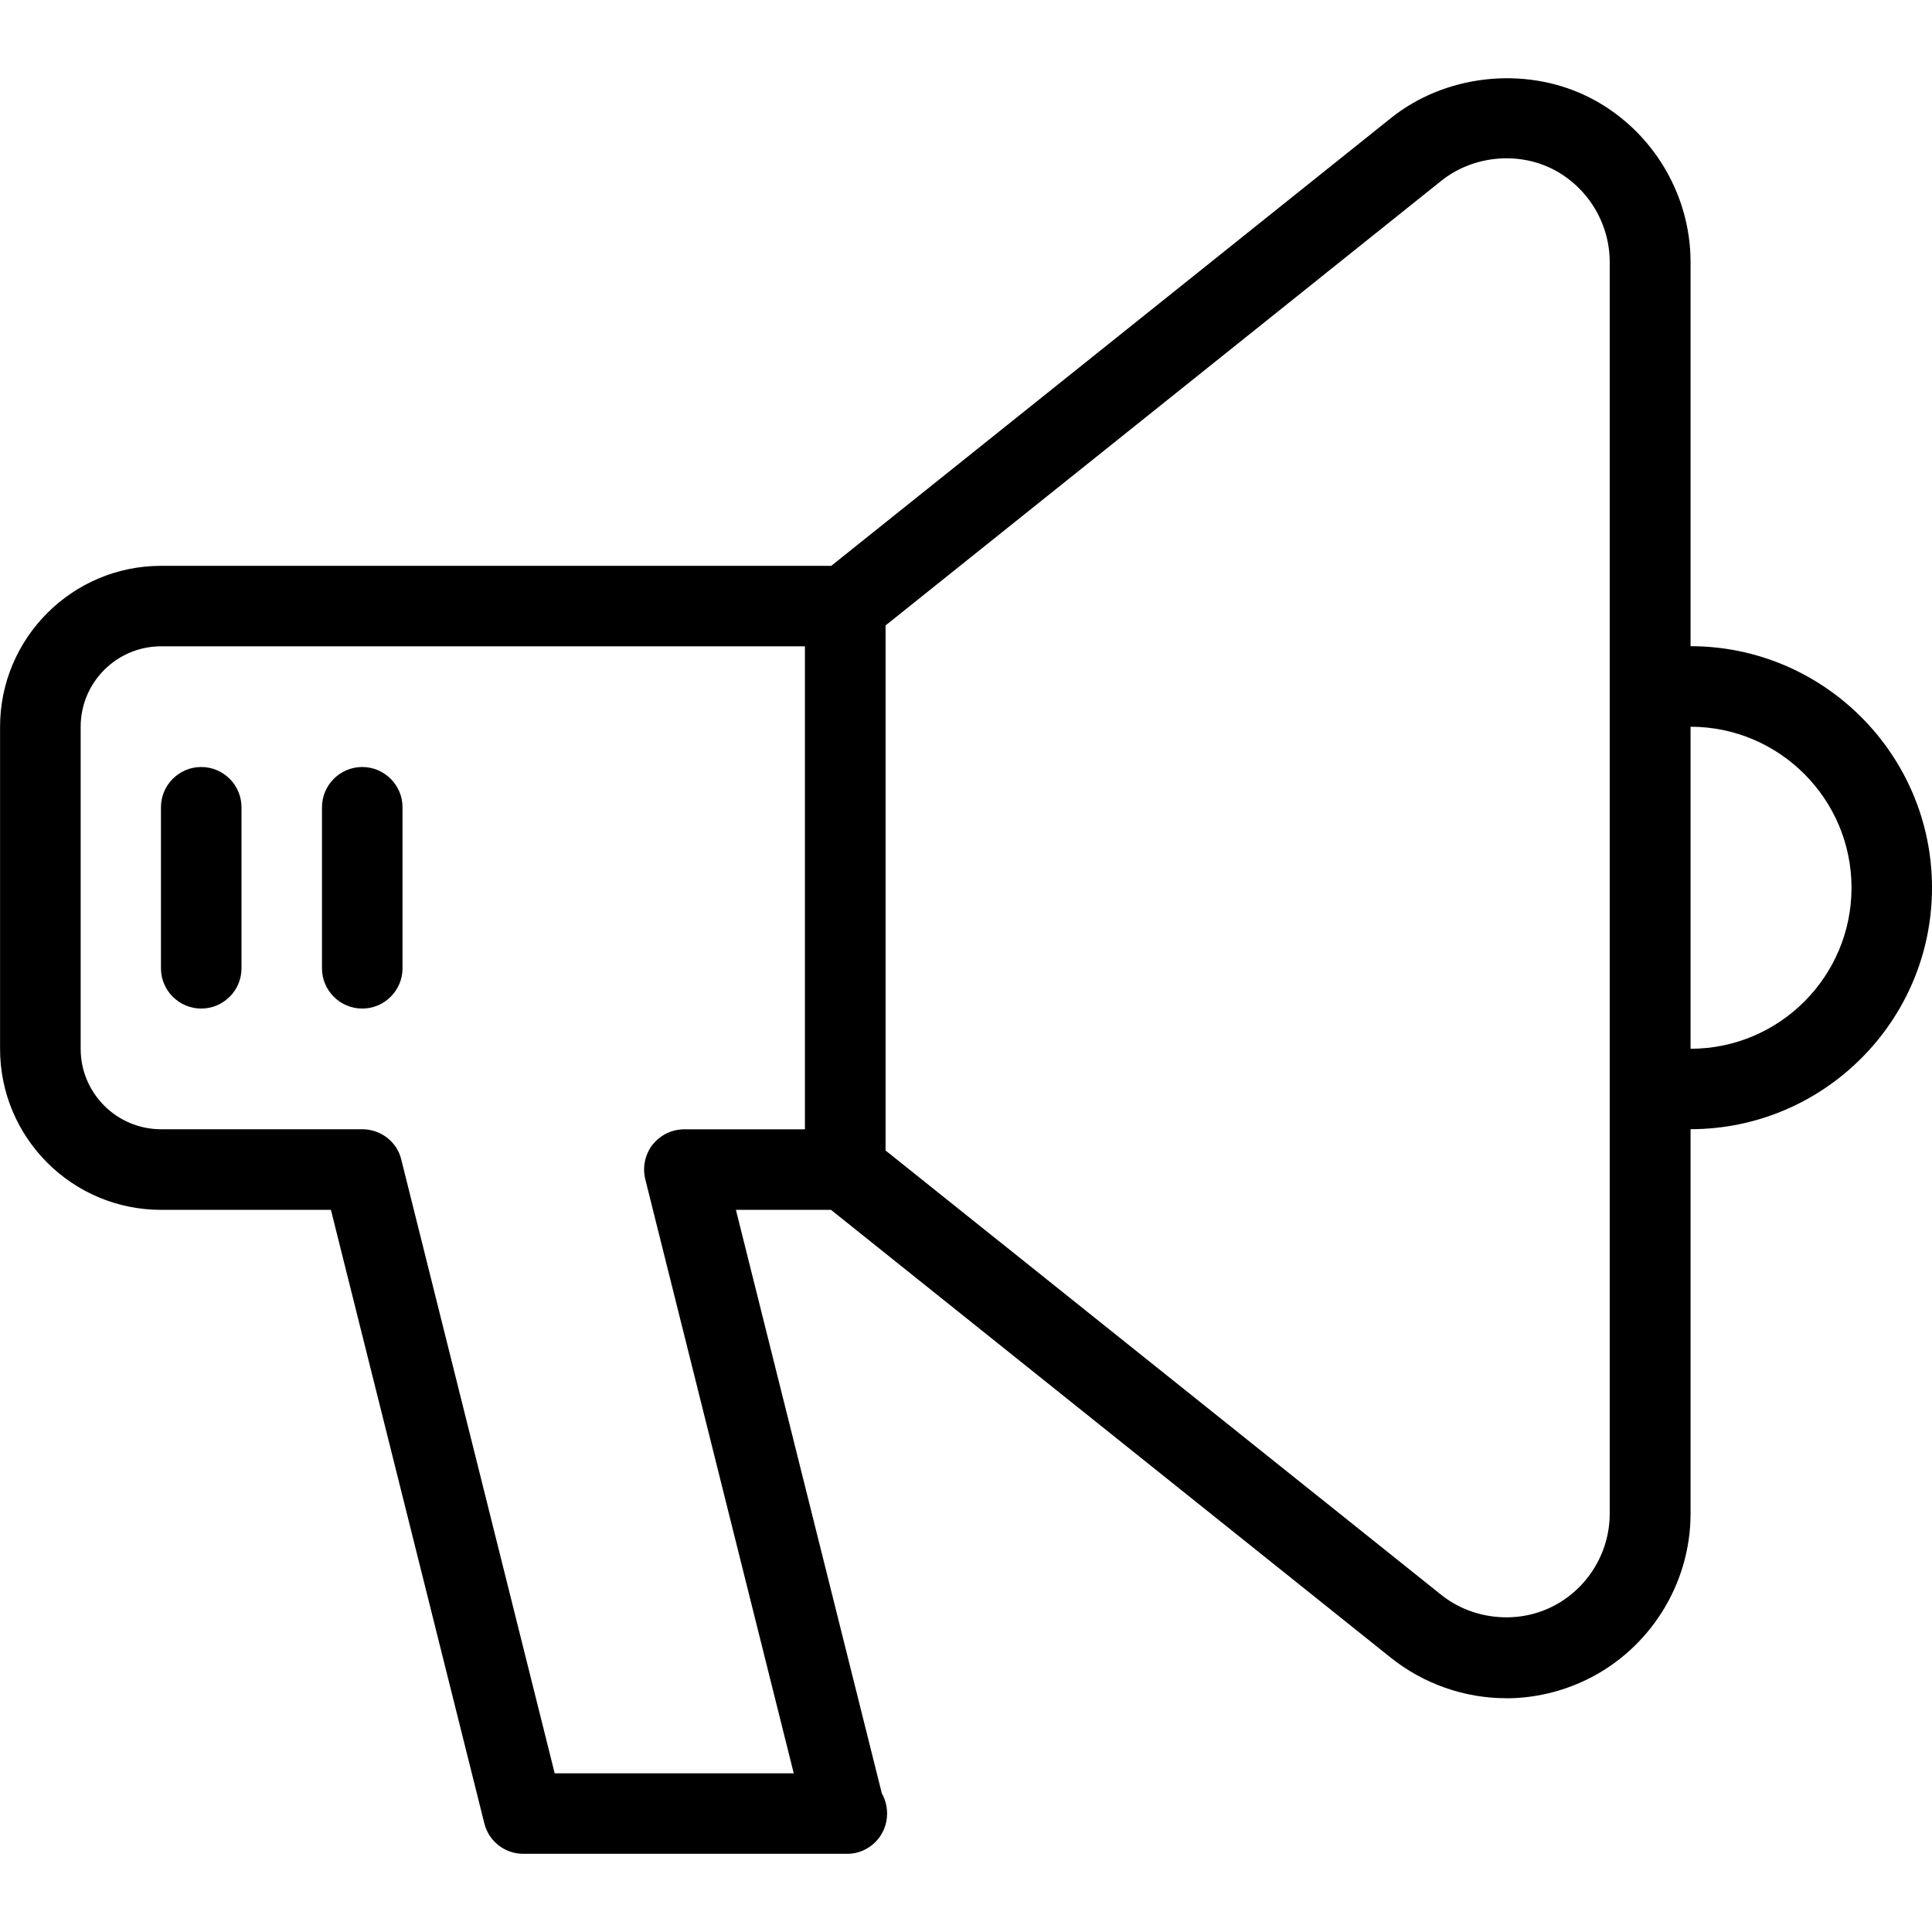 <svg version="1.1" xmlns="http://www.w3.org/2000/svg" width="50" height="50" viewBox="0 0 32 32">
        <path d="M24.948 28.128c-0.693 0-1.369-0.239-1.909-0.669l-9.456-7.565c-0.159-0.127-0.251-0.316-0.251-0.521v-9.333c0-0.203 0.092-0.395 0.251-0.52l9.456-7.565c0.893-0.716 2.195-0.864 3.231-0.368 1.051 0.505 1.731 1.587 1.731 2.753v20.733c0 1.167-0.68 2.247-1.731 2.752-0.409 0.197-0.867 0.304-1.321 0.304zM14.667 19.055l9.205 7.361c0.504 0.404 1.232 0.489 1.817 0.205 0.591-0.284 0.973-0.893 0.973-1.549v-20.733c0-0.657-0.383-1.267-0.973-1.552-0.584-0.281-1.312-0.197-1.817 0.208l-9.205 7.365v8.695zM28 18.705c-0.367 0-0.667-0.3-0.667-0.667s0.3-0.667 0.667-0.667c1.472 0 2.667-1.196 2.667-2.667 0-1.469-1.195-2.667-2.667-2.667-0.367 0-0.667-0.299-0.667-0.667s0.3-0.667 0.667-0.667c2.205 0 4 1.795 4 4 0 2.207-1.795 4-4 4zM14.027 30.705c-0.005 0-0.017 0-0.027 0h-5.333c-0.305 0-0.573-0.208-0.645-0.505l-2.541-10.161h-2.813c-1.472 0-2.667-1.195-2.667-2.667v-5.333c0-1.469 1.195-2.667 2.667-2.667h11.333c0.367 0 0.667 0.299 0.667 0.667v9.333c0 0.367-0.3 0.667-0.667 0.667h-1.812l2.417 9.665c0.056 0.099 0.087 0.213 0.087 0.335 0.001 0.368-0.297 0.667-0.665 0.667zM9.188 29.372h3.959l-2.459-9.839c-0.049-0.197-0.005-0.412 0.12-0.573 0.129-0.161 0.32-0.255 0.528-0.255h2v-8h-10.667c-0.736 0-1.333 0.597-1.333 1.333v5.333c0 0.736 0.597 1.333 1.333 1.333h3.333c0.305 0 0.576 0.208 0.645 0.505l2.54 10.161zM3.333 16.705c-0.367 0-0.667-0.299-0.667-0.667v-2.667c0-0.368 0.3-0.667 0.667-0.667s0.667 0.299 0.667 0.667v2.667c0 0.368-0.3 0.667-0.667 0.667zM6 16.705c-0.367 0-0.667-0.299-0.667-0.667v-2.667c0-0.368 0.3-0.667 0.667-0.667s0.667 0.299 0.667 0.667v2.667c0 0.368-0.3 0.667-0.667 0.667z"></path>
        </svg>